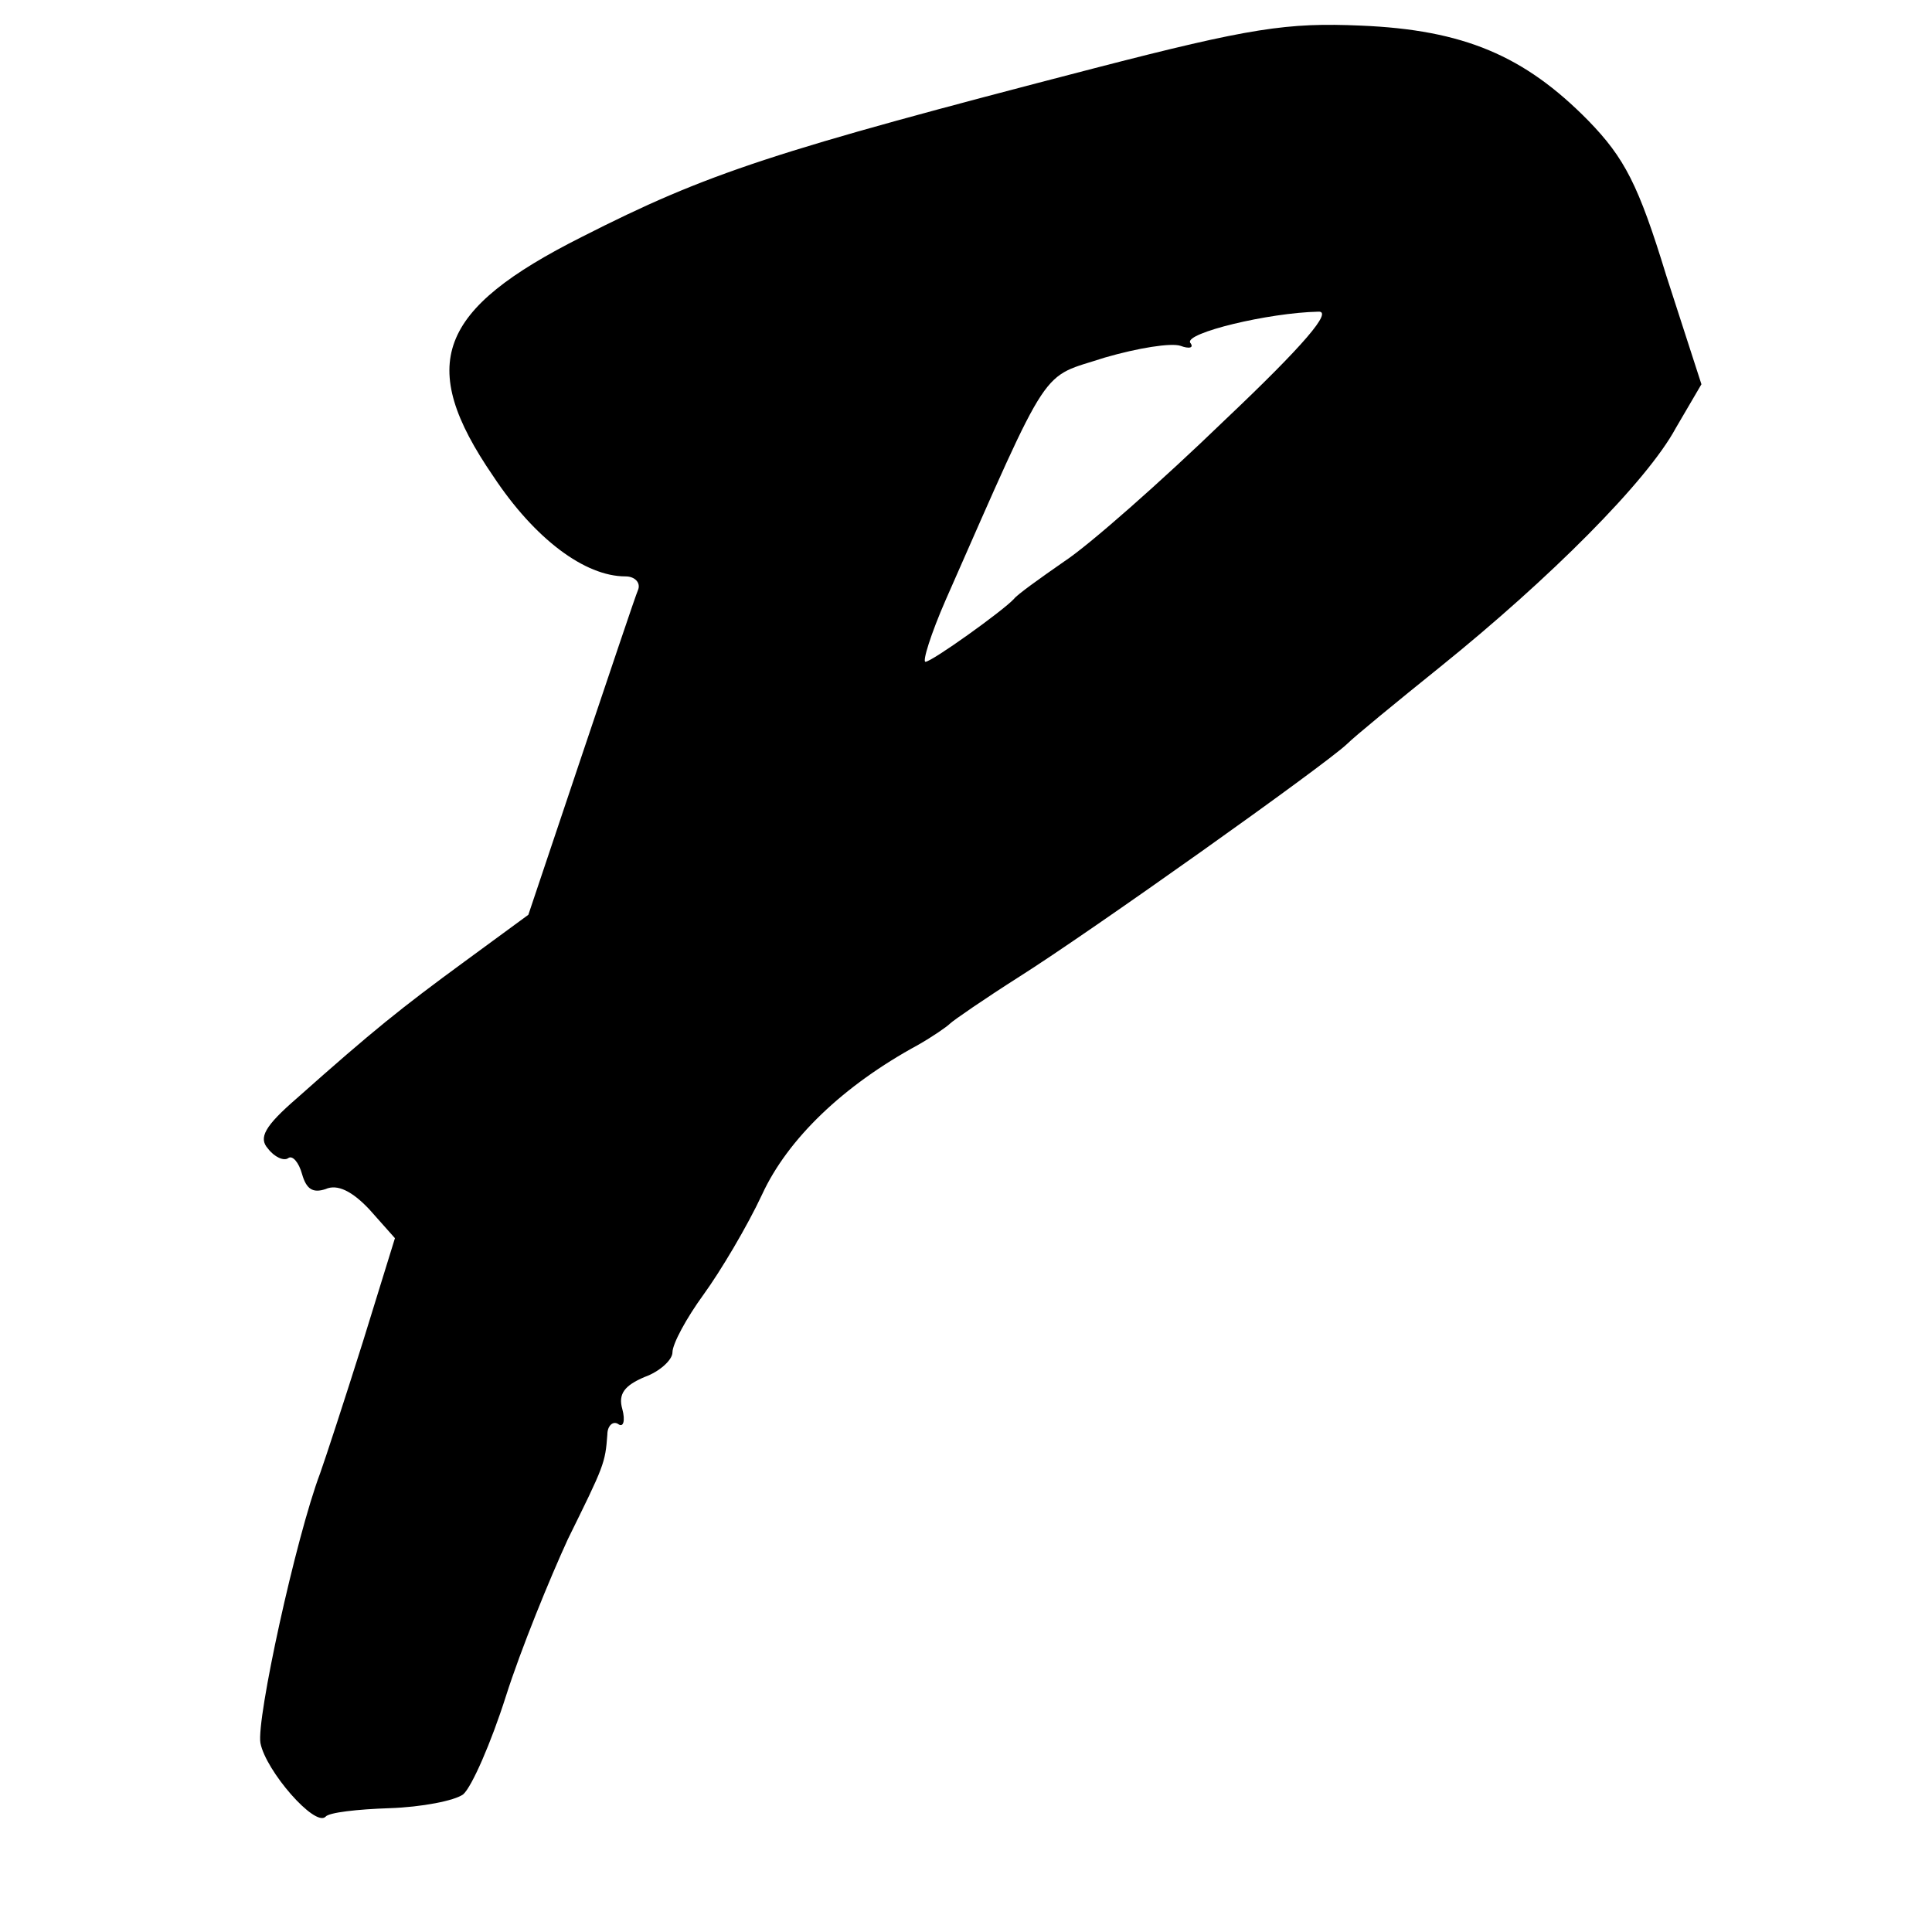 <?xml version="1.0" standalone="no"?>
<!DOCTYPE svg PUBLIC "-//W3C//DTD SVG 20010904//EN"
 "http://www.w3.org/TR/2001/REC-SVG-20010904/DTD/svg10.dtd">
<svg version="1.0" xmlns="http://www.w3.org/2000/svg"
 width="181pt" height="181pt" viewBox="0 0 181 181"
 preserveAspectRatio="xMidYMid meet">
<g transform="translate(0,181) scale(0.1,-0.1)"
fill="#000000" stroke="none">
<path d="M1025 1746 c-301 -78 -362 -98 -480 -158 -135 -68 -155 -119 -83
-224 39 -59 86 -94 124 -94 9 0 14 -6 12 -12 -3 -7 -27 -79 -54 -159 l-49
-146 -60 -44 c-60 -44 -85 -64 -157 -128 -30 -26 -36 -37 -27 -47 6 -8 15 -12
19 -9 4 3 10 -4 13 -15 4 -14 10 -18 22 -14 11 5 25 -2 41 -19 l24 -27 -30
-97 c-17 -54 -35 -109 -40 -123 -23 -61 -60 -231 -56 -253 5 -26 51 -79 61
-69 3 4 30 7 60 8 30 1 61 7 69 13 8 7 26 48 40 92 14 44 41 110 58 147 34 69
35 71 37 98 0 8 5 13 10 10 5 -4 7 3 4 14 -4 14 2 22 21 30 14 5 26 16 26 23
0 8 13 32 29 54 16 22 41 64 55 94 24 52 76 102 146 140 14 8 27 17 30 20 3 3
32 23 65 44 65 41 286 198 307 218 7 7 46 39 87 72 103 83 194 174 221 224
l24 41 -33 102 c-26 85 -39 110 -73 145 -60 61 -117 85 -213 89 -69 3 -103 -2
-250 -40z m122 -330 c-59 -57 -127 -117 -150 -132 -23 -16 -44 -31 -47 -35
-10 -11 -77 -59 -83 -59 -3 0 5 26 19 58 100 227 88 207 149 227 31 9 62 14
71 11 8 -3 13 -2 9 3 -5 9 73 28 120 29 14 1 -13 -31 -88 -102z"/>
</g>
</svg>
